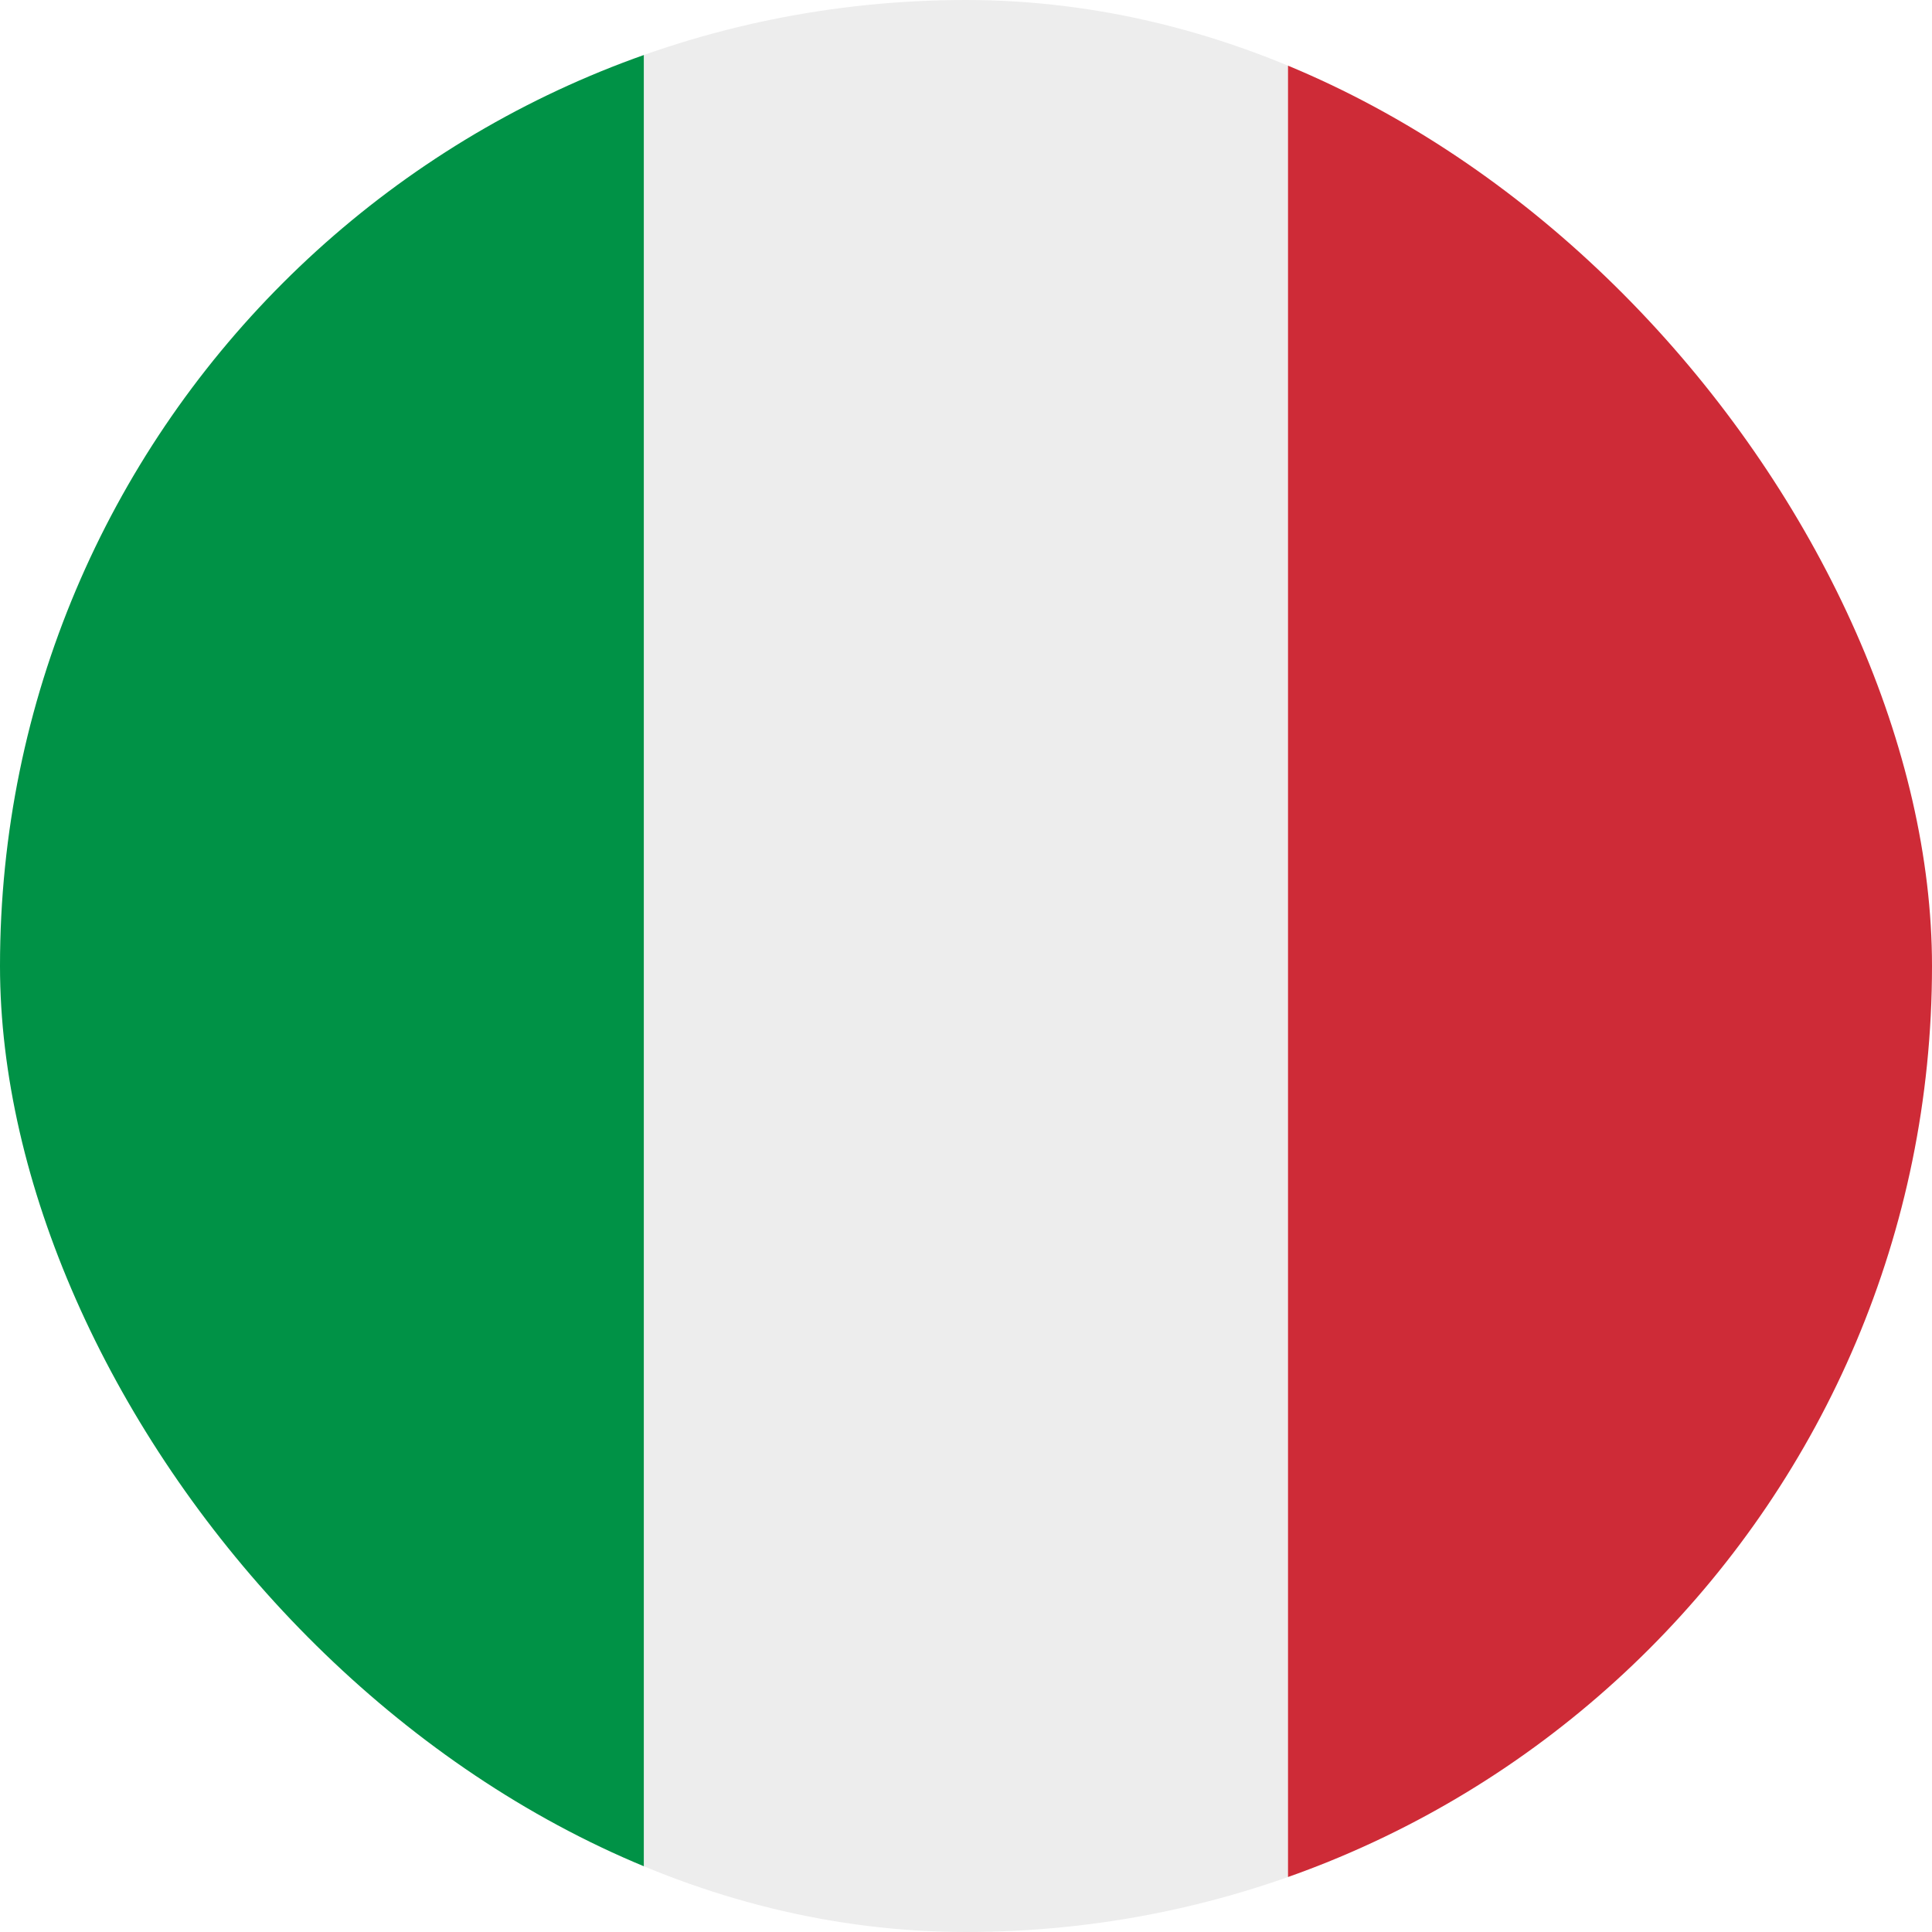 <svg width="24" height="24" viewBox="0 0 24 24" fill="none" xmlns="http://www.w3.org/2000/svg">
<g filter="url(#filter0_b_33_3858)">
<g clip-path="url(#clip0_33_3858)">
<rect width="24" height="8" transform="translate(0 24) rotate(-90)" fill="#009246"/>
<rect width="24" height="8" transform="translate(8 24) rotate(-90)" fill="#EDEDED"/>
<rect width="24" height="8" transform="translate(16 24) rotate(-90)" fill="#CE2B37"/>
</g>
</g>
<defs>
<filter id="filter0_b_33_3858" x="-24" y="-24" width="72" height="72" filterUnits="userSpaceOnUse" color-interpolation-filters="sRGB">
<feFlood flood-opacity="0" result="BackgroundImageFix"/>
<feGaussianBlur in="BackgroundImageFix" stdDeviation="12"/>
<feComposite in2="SourceAlpha" operator="in" result="effect1_backgroundBlur_33_3858"/>
<feBlend mode="normal" in="SourceGraphic" in2="effect1_backgroundBlur_33_3858" result="shape"/>
</filter>
<clipPath id="clip0_33_3858">
<rect width="24" height="24" rx="12" fill="white"/>
</clipPath>
</defs>
</svg>
